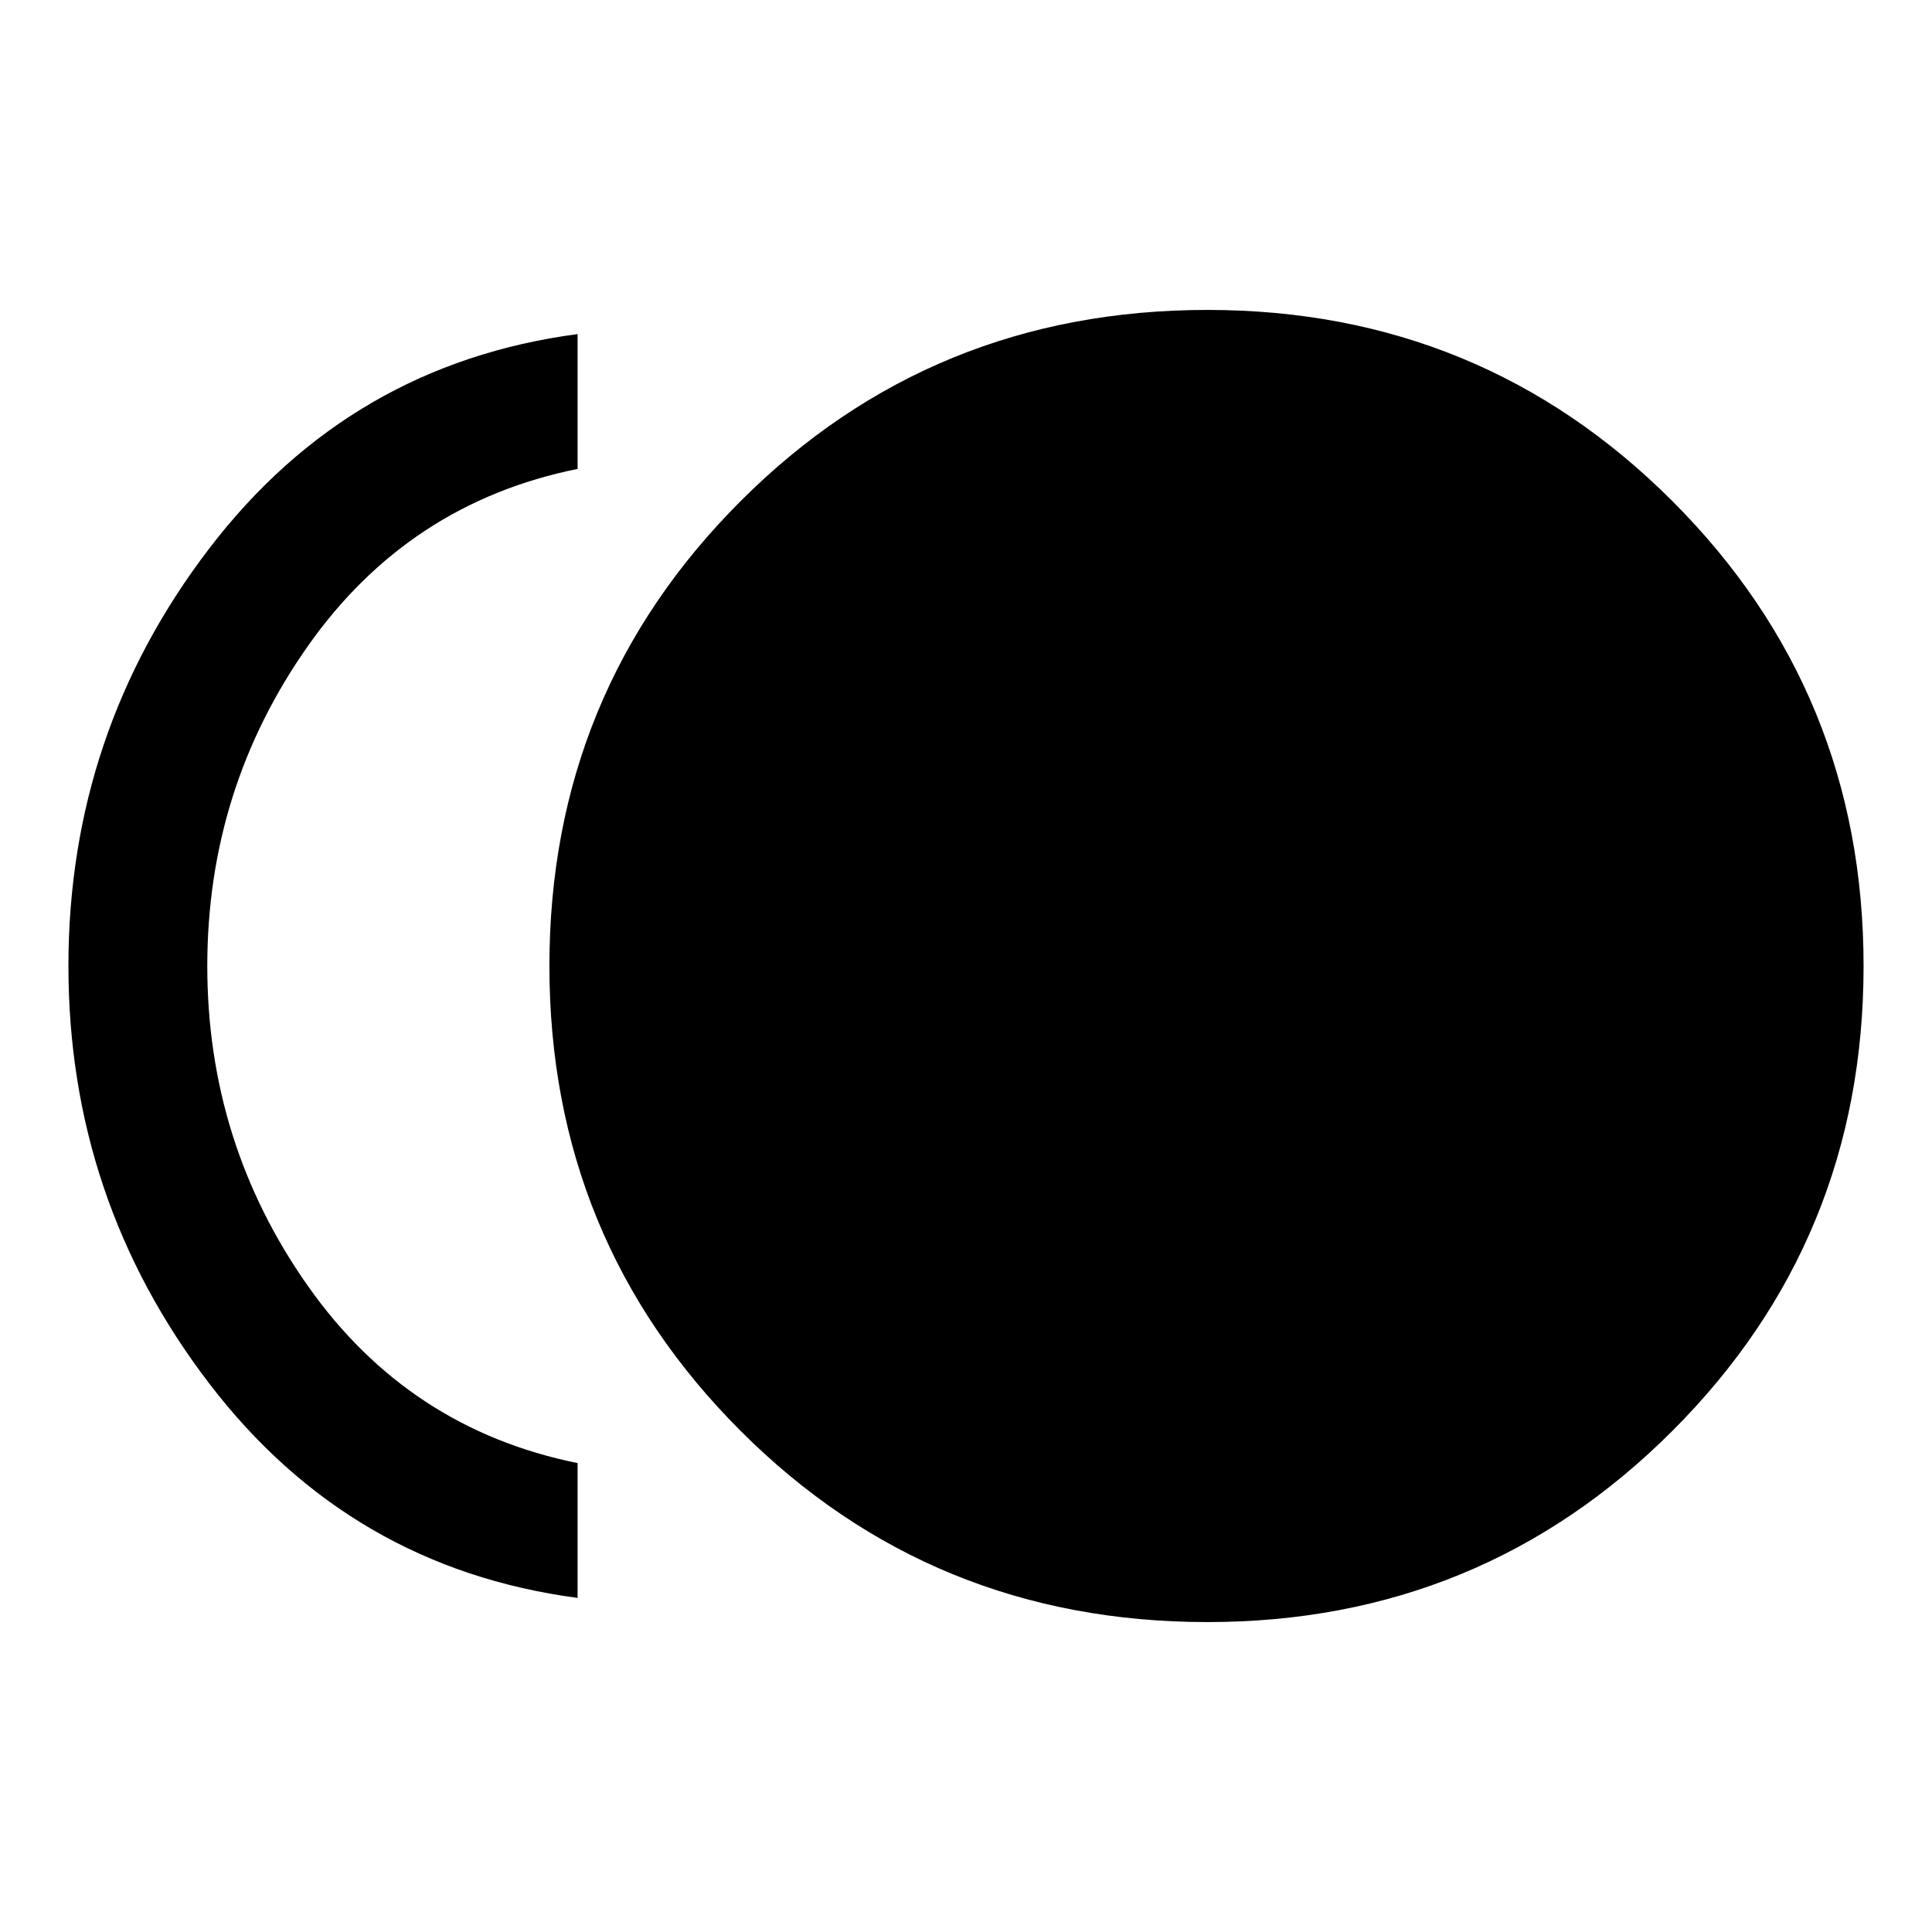 <svg xmlns="http://www.w3.org/2000/svg" height="48" width="48"><path d="M30 40.3Q23.15 40.3 18.4 35.55Q13.65 30.8 13.65 24Q13.65 17.2 18.4 12.45Q23.15 7.7 30 7.7Q36.8 7.7 41.55 12.45Q46.3 17.2 46.3 24Q46.3 30.8 41.55 35.55Q36.8 40.3 30 40.3ZM14.35 39.7Q8.7 38.95 5.2 34.375Q1.7 29.8 1.7 24Q1.7 18.2 5.2 13.625Q8.7 9.05 14.35 8.3V11.65Q10.15 12.5 7.65 16.05Q5.15 19.6 5.15 24Q5.15 28.4 7.65 31.95Q10.15 35.5 14.35 36.35Z"/></svg>